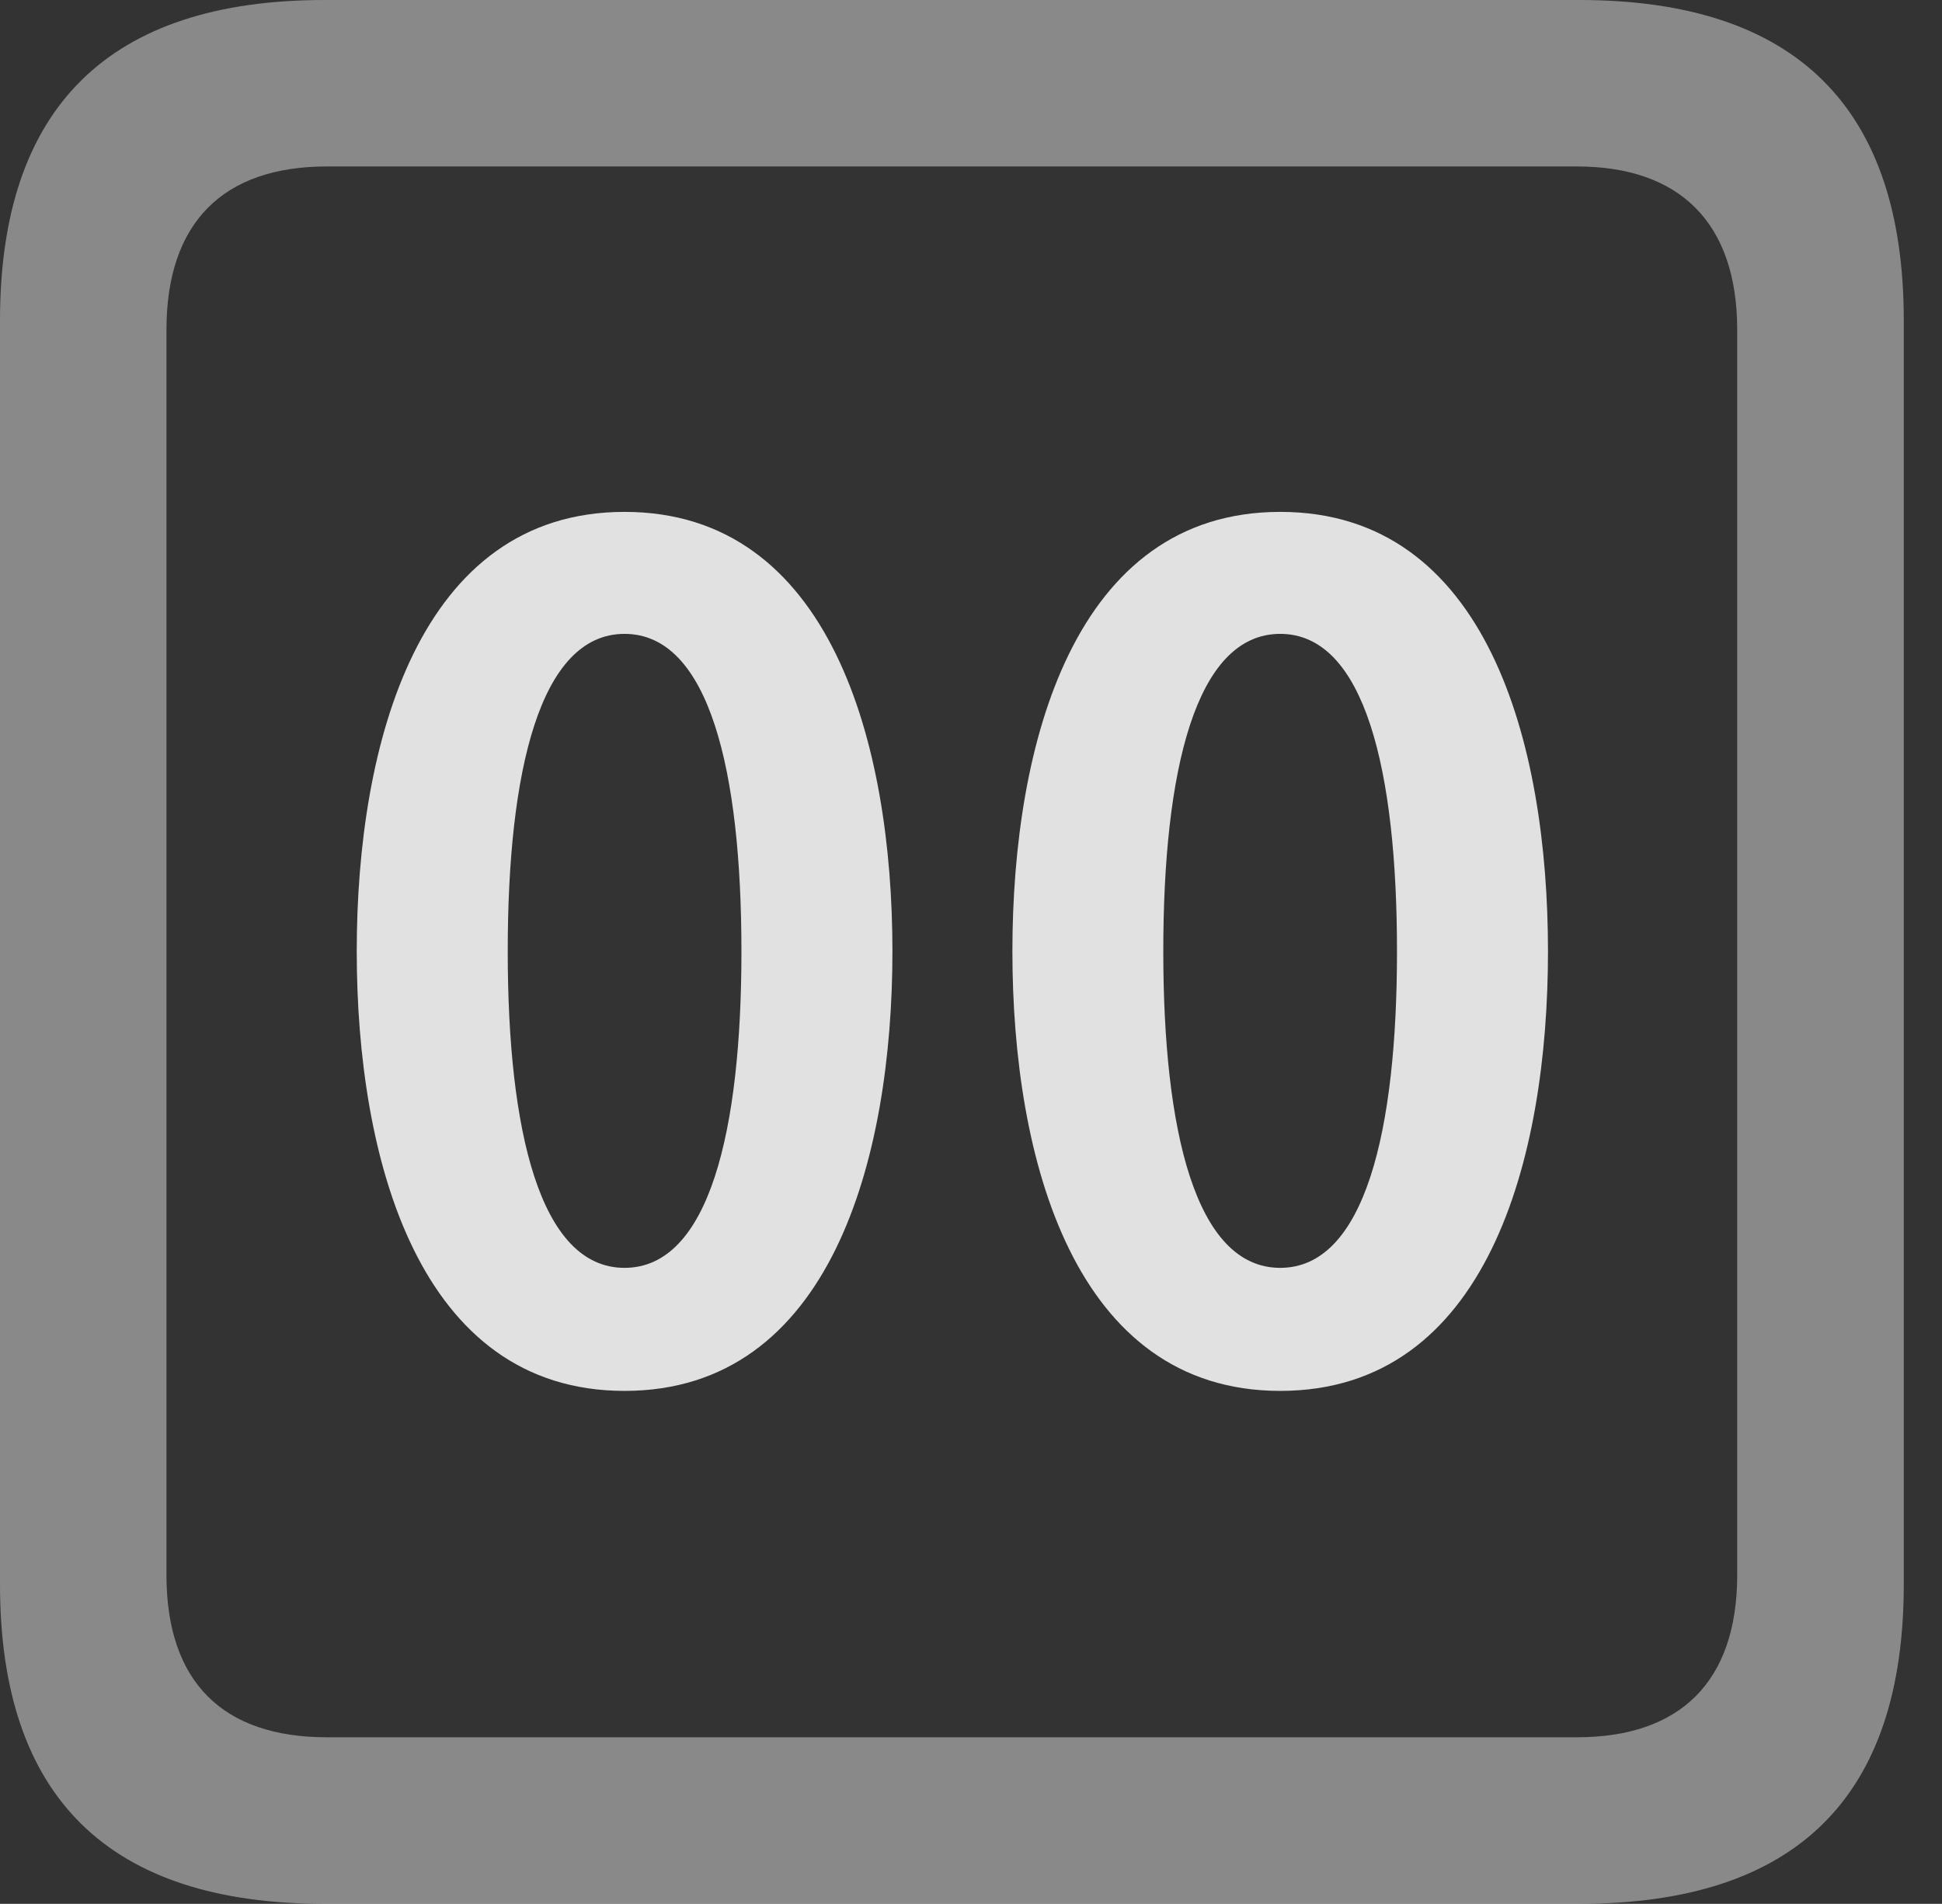 <?xml version="1.0" encoding="UTF-8"?>
<!--Generator: Apple Native CoreSVG 341-->
<!DOCTYPE svg
PUBLIC "-//W3C//DTD SVG 1.1//EN"
       "http://www.w3.org/Graphics/SVG/1.1/DTD/svg11.dtd">
<svg version="1.1" xmlns="http://www.w3.org/2000/svg" xmlns:xlink="http://www.w3.org/1999/xlink" viewBox="0 0 18.34 17.979">
 <rect x="0" y="0" width="18.34" height="17.979" fill="#333333" stroke="none"/>
 <g>
  <rect height="17.979" opacity="0" width="18.34" x="0" y="0"/>
  <path d="M3.066 17.979L14.912 17.979C16.963 17.979 17.979 16.973 17.979 14.961L17.979 3.027C17.979 1.016 16.963 0 14.912 0L3.066 0C1.025 0 0 1.016 0 3.027L0 14.961C0 16.973 1.025 17.979 3.066 17.979ZM3.086 16.406C2.109 16.406 1.572 15.889 1.572 14.873L1.572 3.115C1.572 2.1 2.109 1.572 3.086 1.572L14.893 1.572C15.859 1.572 16.406 2.1 16.406 3.115L16.406 14.873C16.406 15.889 15.859 16.406 14.893 16.406Z" fill="white" fill-opacity="0.425"/>
  <path d="M5.898 13.135C7.842 13.135 8.428 10.947 8.428 8.984C8.428 7.021 7.842 4.834 5.898 4.834C3.955 4.834 3.369 7.021 3.369 8.984C3.369 10.947 3.955 13.135 5.898 13.135ZM5.898 11.973C5.098 11.973 4.795 10.674 4.795 8.984C4.795 7.285 5.098 5.986 5.898 5.986C6.699 5.986 7.002 7.285 7.002 8.984C7.002 10.674 6.699 11.973 5.898 11.973ZM12.09 13.135C14.043 13.135 14.619 10.947 14.619 8.984C14.619 7.021 14.043 4.834 12.09 4.834C10.146 4.834 9.561 7.021 9.561 8.984C9.561 10.947 10.146 13.135 12.09 13.135ZM12.09 11.973C11.289 11.973 10.986 10.674 10.986 8.984C10.986 7.285 11.289 5.986 12.09 5.986C12.891 5.986 13.193 7.285 13.193 8.984C13.193 10.674 12.891 11.973 12.09 11.973Z" fill="white" fill-opacity="0.85"/>
 </g>
</svg>
